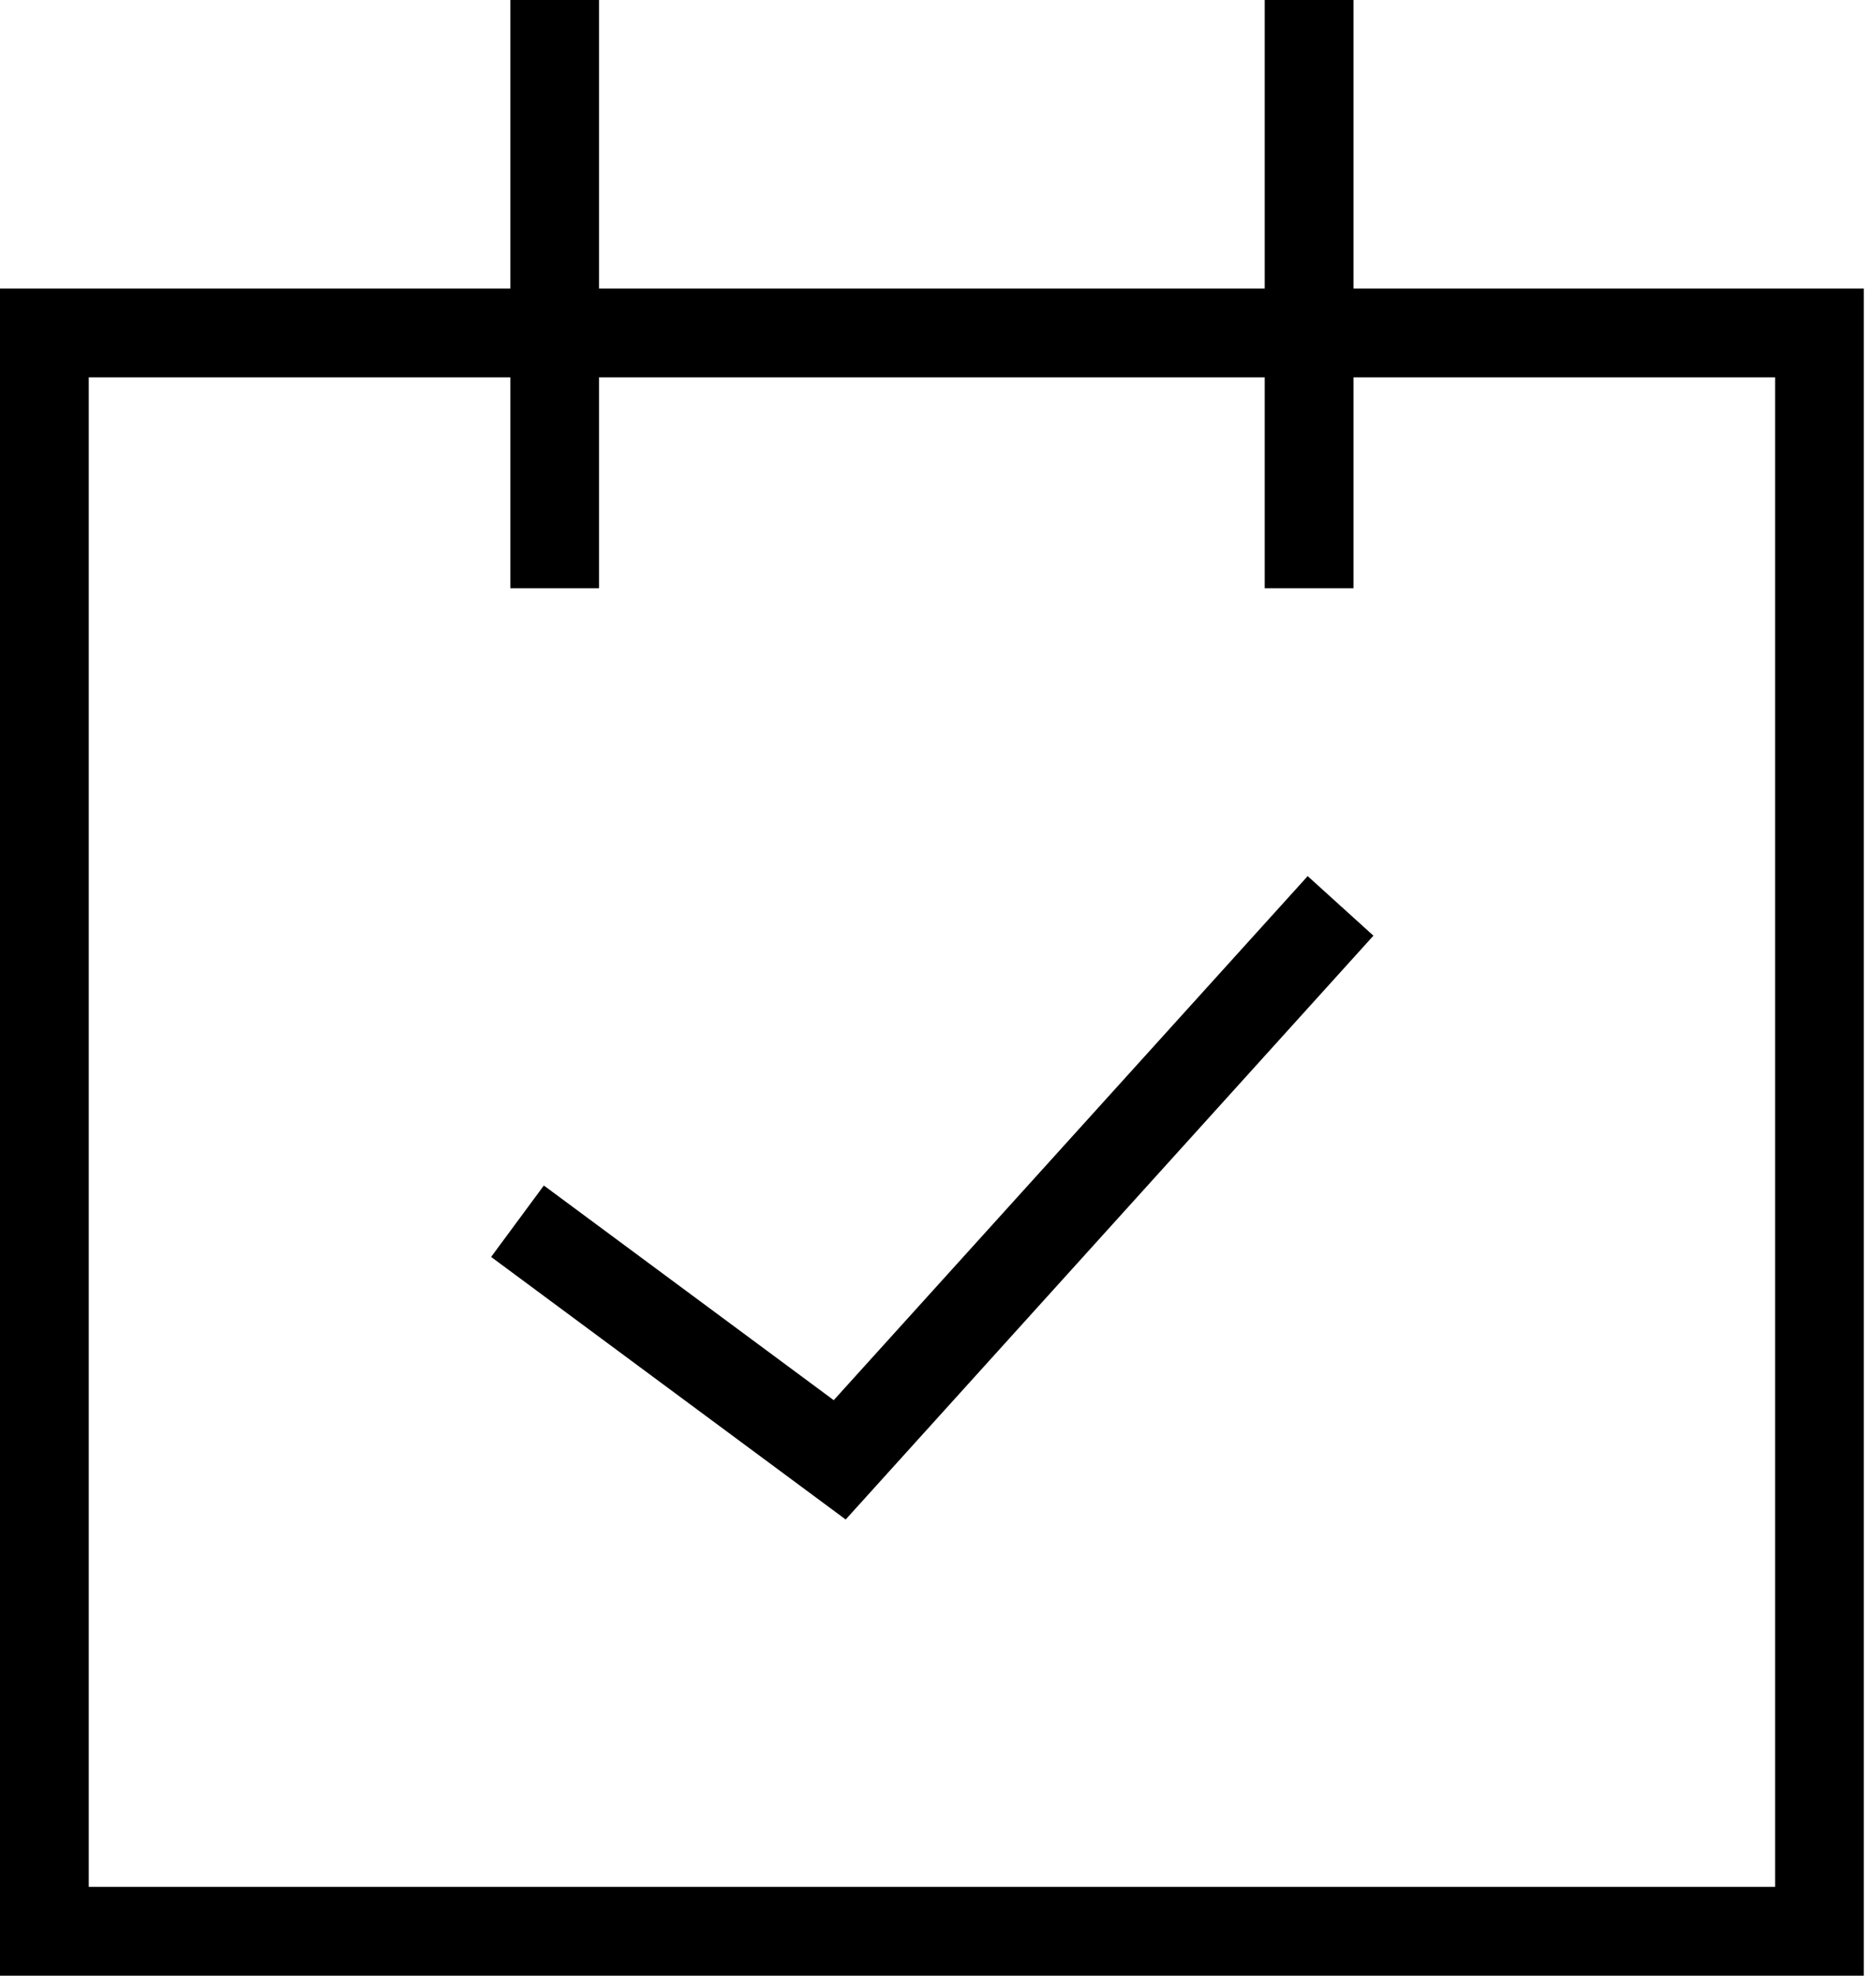 <svg xmlns="http://www.w3.org/2000/svg" width="19" height="20" viewBox="0 0 19 20">
  <polygon points="8.444 14.174 5.508 12.001 4.974 12.724 8.565 15.382 13.91 9.472 13.244 8.869"/>
  <path d="M13.708,2.921 L13.708,0 L12.809,0 L12.809,2.921 L6.067,2.921 L6.067,0 L5.169,0 L5.169,2.921 L0,2.921 L0,20 L18.876,20 L18.876,2.921 L13.708,2.921 Z M17.978,19.101 L0.899,19.101 L0.899,3.82 L5.169,3.82 L5.169,5.955 L6.067,5.955 L6.067,3.82 L12.809,3.82 L12.809,5.955 L13.708,5.955 L13.708,3.82 L17.978,3.82 L17.978,19.101 Z"/>
</svg>
